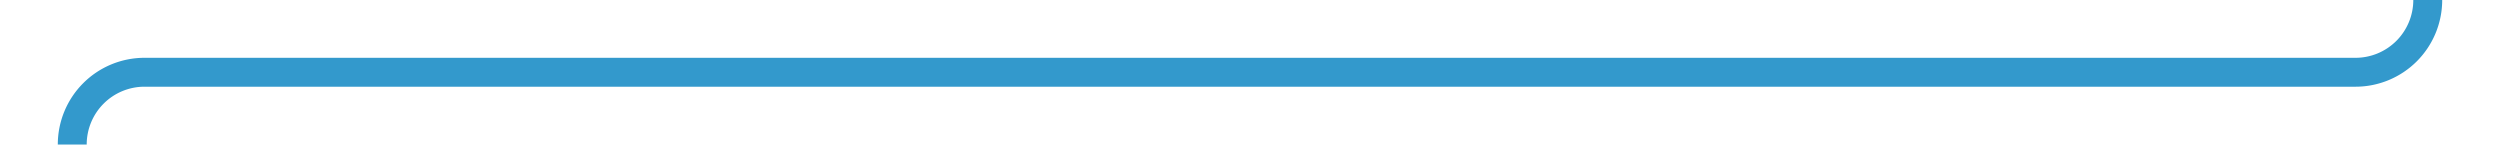 ﻿<?xml version="1.0" encoding="utf-8"?>
<svg version="1.1" xmlns:xlink="http://www.w3.org/1999/xlink" width="173px" height="10px" preserveAspectRatio="xMinYMid meet" viewBox="1455 1076  173 8" xmlns="http://www.w3.org/2000/svg">
  <path d="M 1623 1050  L 1623 1075  A 5 5 0 0 1 1618 1080 L 1465 1080  A 5 5 0 0 0 1460 1085 L 1460 1104  " stroke-width="2" stroke="#3399cc" fill="none" />
  <path d="M 1452.4 1103  L 1460 1110  L 1467.6 1103  L 1452.4 1103  Z " fill-rule="nonzero" fill="#3399cc" stroke="none" />
</svg>